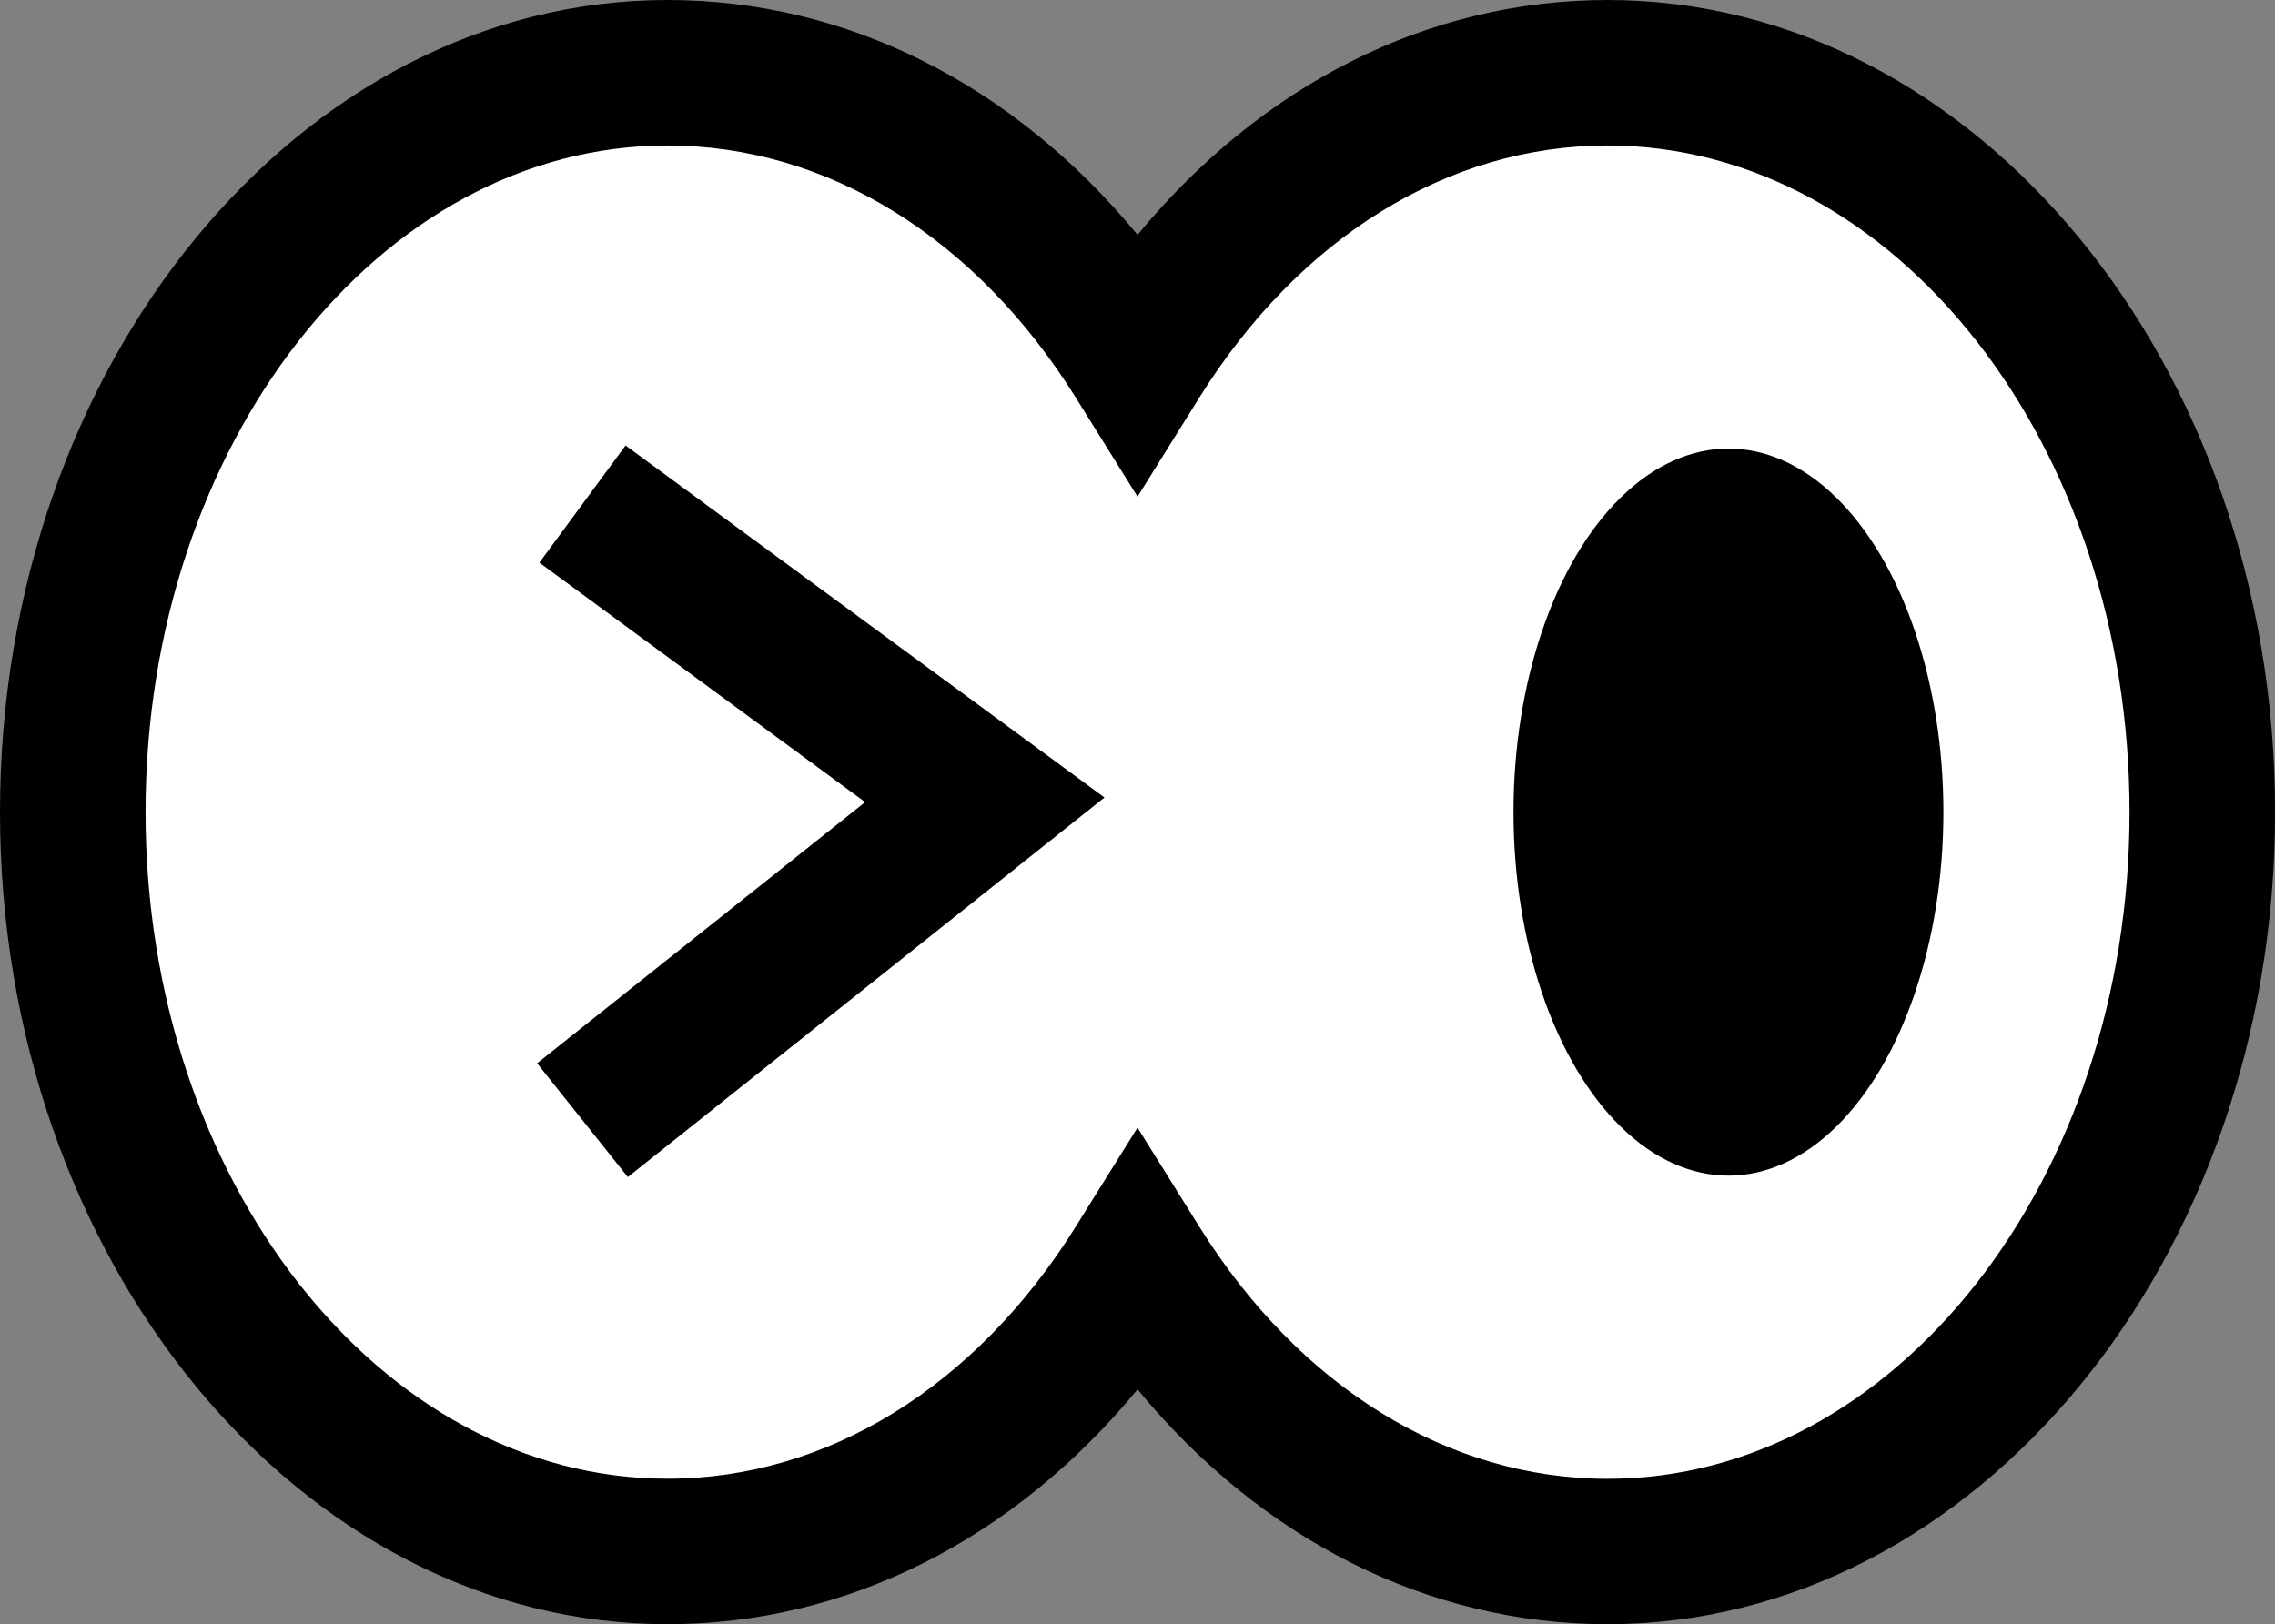 <?xml version="1.0" encoding="UTF-8"?>
<svg id="Layer_1" data-name="Layer 1" xmlns="http://www.w3.org/2000/svg" viewBox="0 0 241.51 172.46">
  <rect x="0" y="0" width="241.51" height="172.46" fill="#808080" stroke="none"/>
  <defs>
    <style>
      .cls-1 {
        fill: #fff;
      }
    </style>
  </defs>
  <ellipse class="cls-1" cx="70.22" cy="86.57" rx="61.43" ry="75.58"/>
  <ellipse class="cls-1" cx="171.35" cy="86.57" rx="61.43" ry="75.58"/>
  <path d="M170.66,172.46c-19.01,0-36.72-8.96-49.9-24.93-13.18,15.97-30.89,24.93-49.9,24.93C31.79,172.46,0,133.78,0,86.23S31.79,0,70.86,0c19.01,0,36.72,8.96,49.9,24.93C133.94,8.96,151.65,0,170.66,0c39.07,0,70.86,38.68,70.86,86.23s-31.79,86.23-70.86,86.23ZM120.76,119.74l6.55,10.5c10.62,17.02,26.42,26.78,43.35,26.78,30.55,0,55.41-31.75,55.41-70.78S201.21,15.45,170.66,15.45c-16.93,0-32.73,9.76-43.35,26.78l-6.55,10.5-6.55-10.5c-10.62-17.02-26.42-26.78-43.35-26.78-30.55,0-55.41,31.75-55.41,70.78s24.86,70.78,55.41,70.78c16.93,0,32.73-9.76,43.35-26.78l6.55-10.5Z"/>
  <polygon points="66.65 124.98 57.02 112.9 91.84 85.17 57.26 59.74 66.41 47.3 117.25 84.68 66.65 124.98"/>
  <ellipse cx="183.49" cy="86.23" rx="22.82" ry="38.6"/>
</svg>